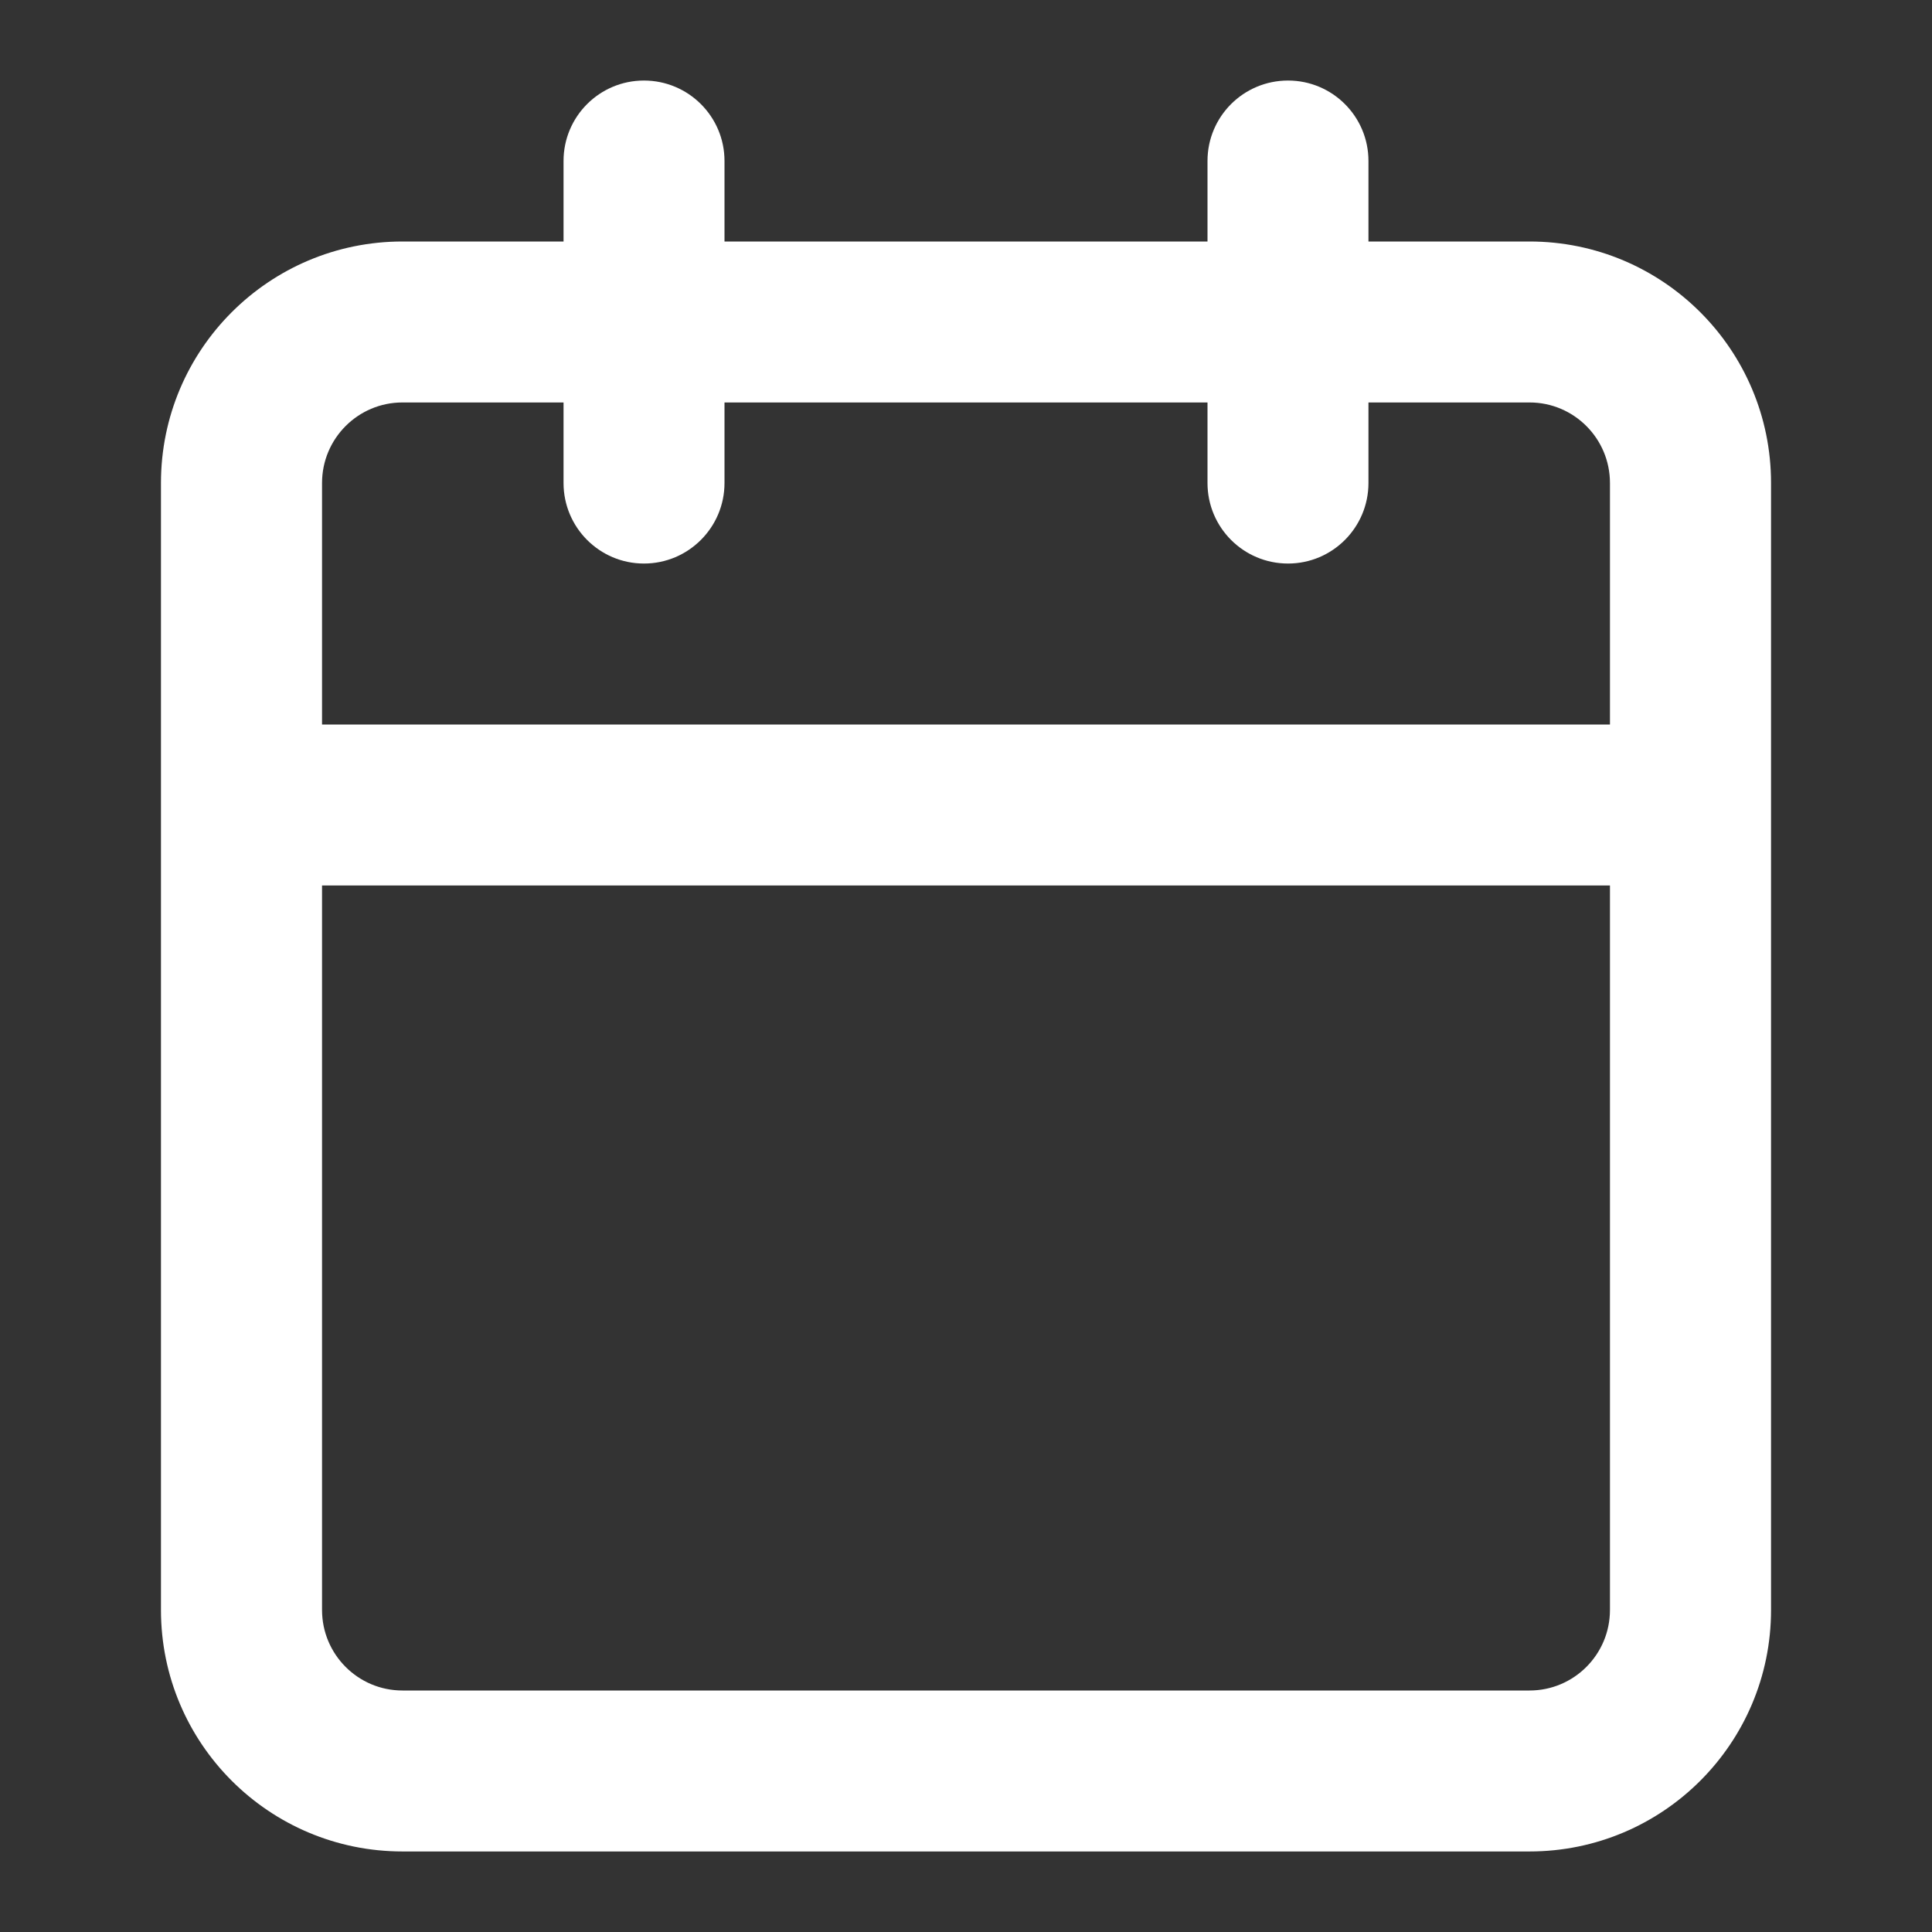 <svg width="16" height="16" viewBox="0 0 16 16" fill="none" xmlns="http://www.w3.org/2000/svg">
<rect x="0" y="0" width="16" height="16" fill="#333333" stroke="none"/>
<path fill-rule="evenodd" clip-rule="evenodd" d="M10.667 0.667C11.035 0.667 11.333 0.965 11.333 1.333V2H12.667C13.771 2 14.667 2.895 14.667 4V6.667V13.333C14.667 14.438 13.771 15.333 12.667 15.333H3.333C2.229 15.333 1.333 14.438 1.333 13.333V6.667V4C1.333 2.895 2.229 2 3.333 2H4.667V1.333C4.667 0.965 4.965 0.667 5.333 0.667C5.701 0.667 6 0.965 6 1.333V2H10V1.333C10 0.965 10.298 0.667 10.667 0.667ZM4.667 3.333V4C4.667 4.368 4.965 4.667 5.333 4.667C5.701 4.667 6 4.368 6 4V3.333H10V4C10 4.368 10.298 4.667 10.667 4.667C11.035 4.667 11.333 4.368 11.333 4V3.333H12.667C13.035 3.333 13.333 3.632 13.333 4V6H2.667V4C2.667 3.632 2.965 3.333 3.333 3.333H4.667ZM13.333 7.333V13.333C13.333 13.701 13.035 14 12.667 14H3.333C2.965 14 2.667 13.701 2.667 13.333V7.333H13.333Z" fill="white"/>
</svg>
